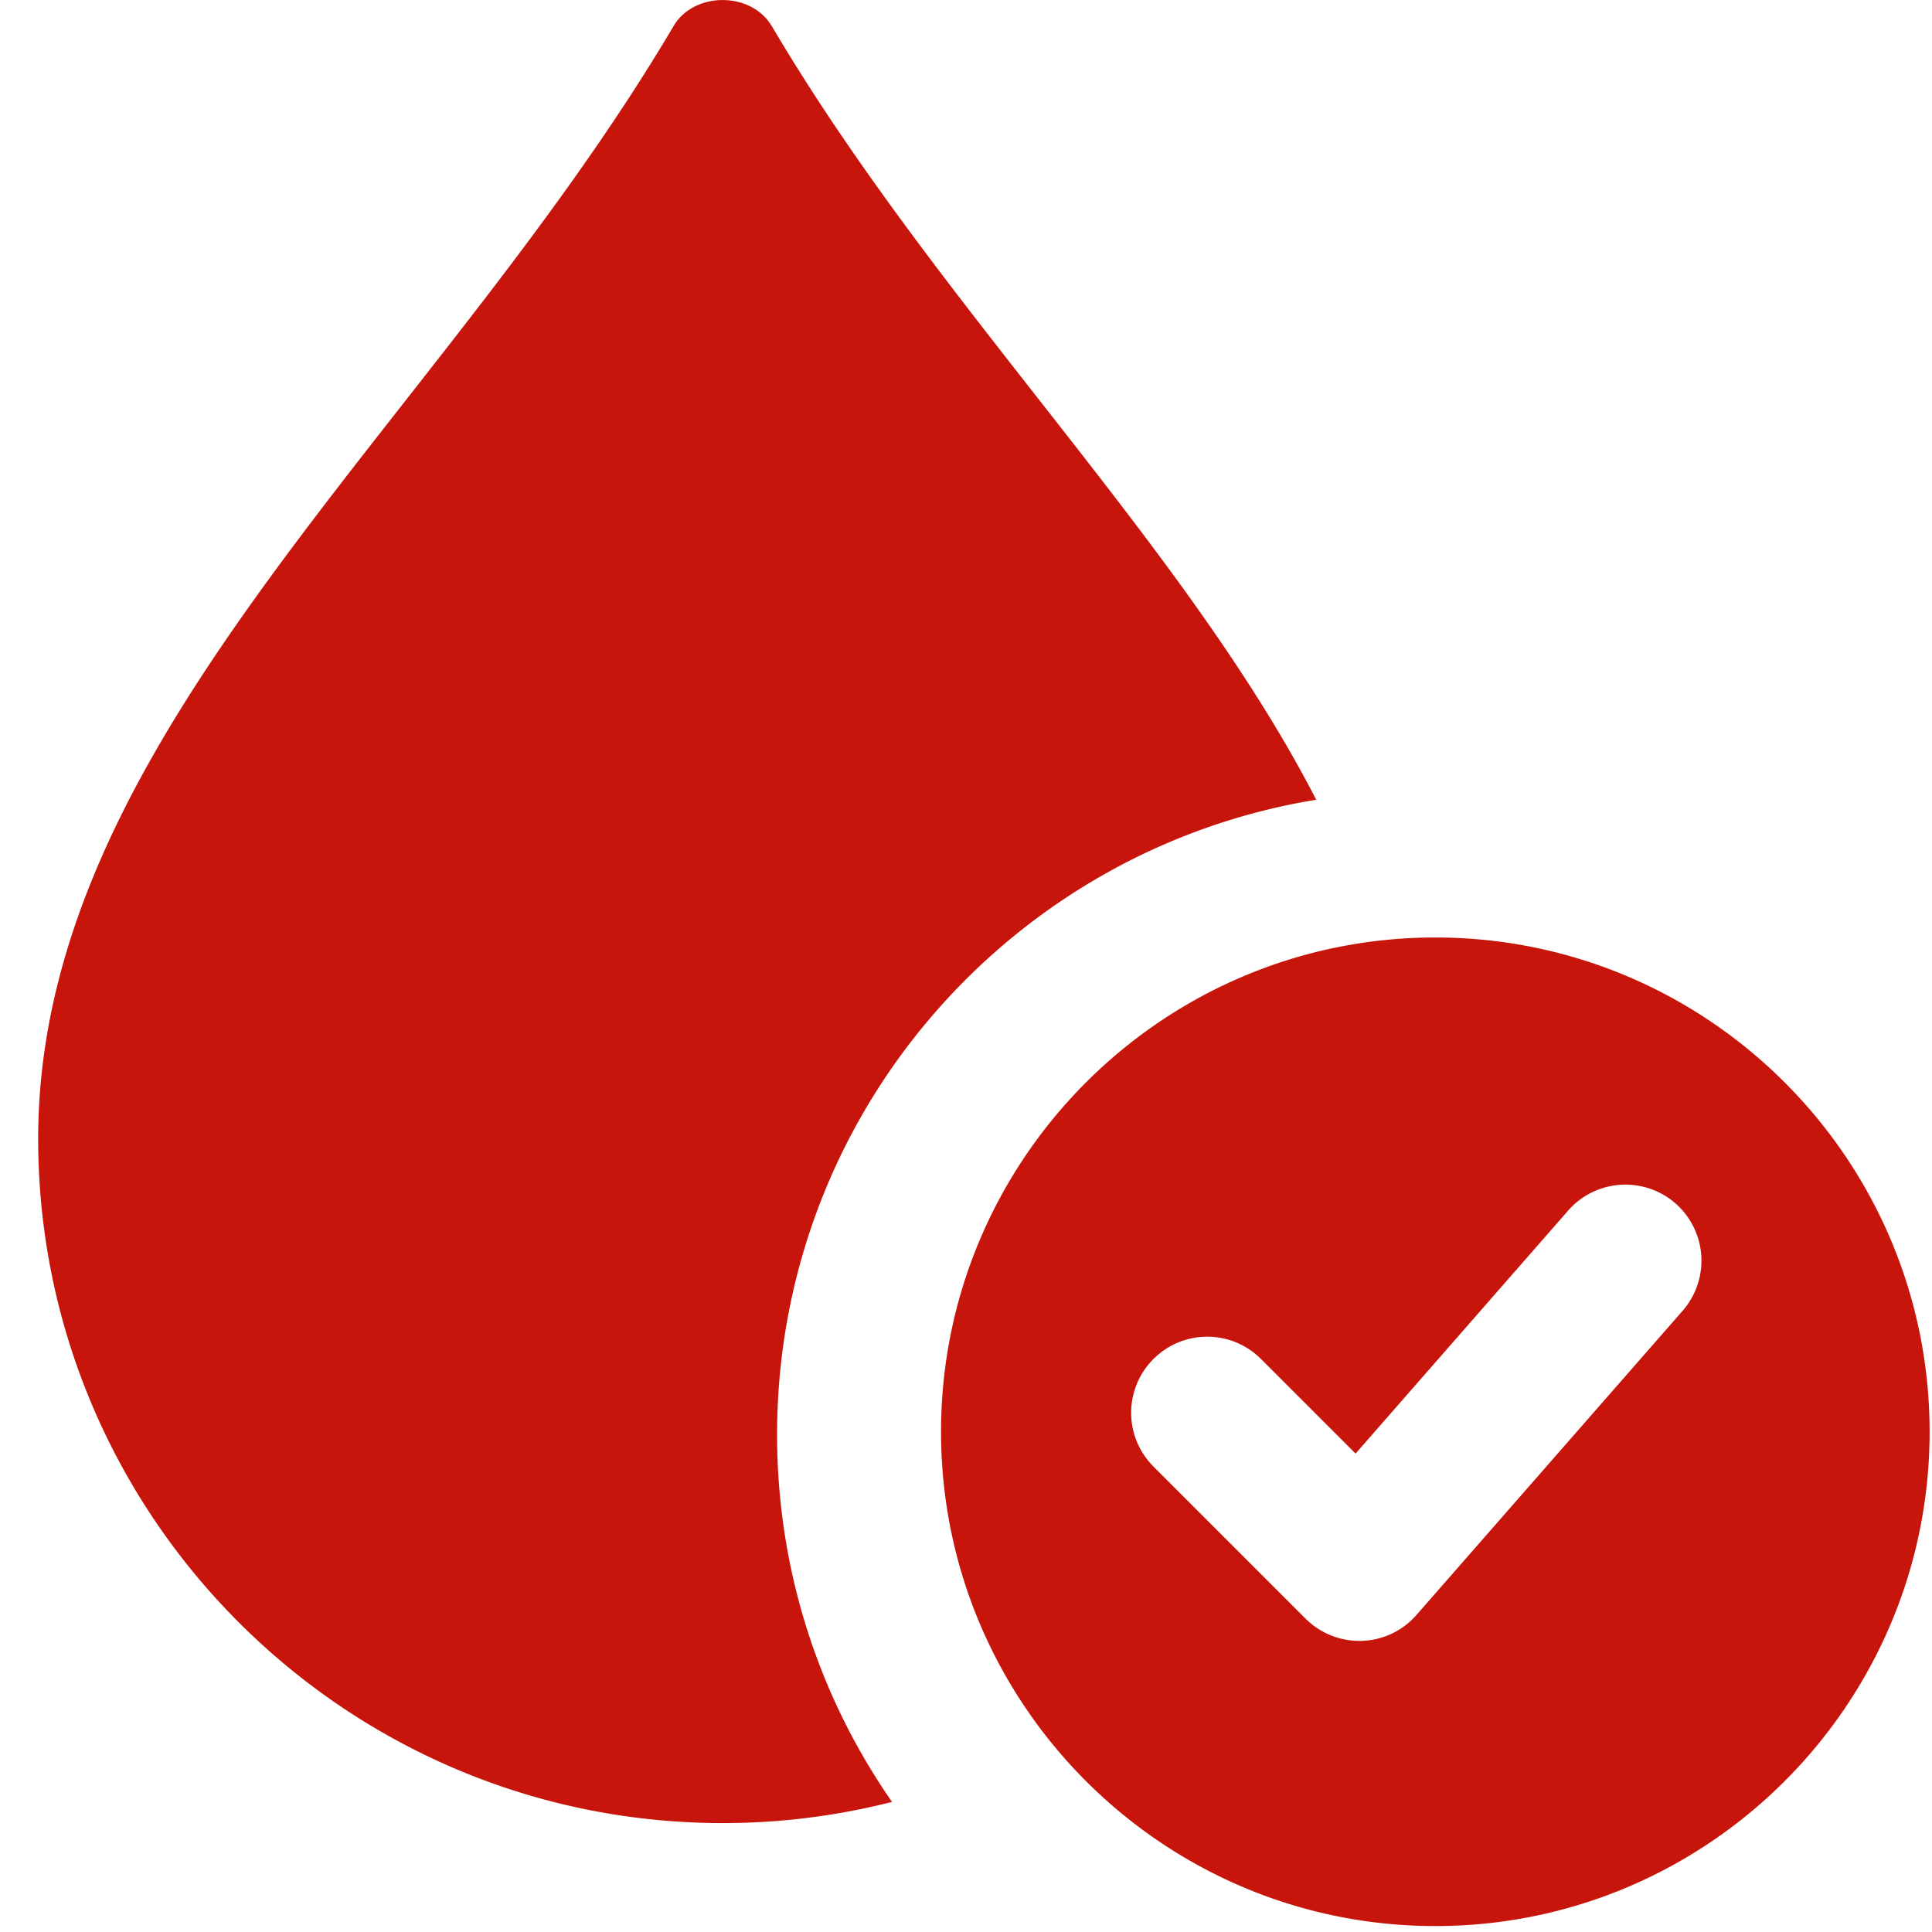 <svg width="50" height="50" fill="none" xmlns="http://www.w3.org/2000/svg"><path fill-rule="evenodd" clip-rule="evenodd" d="M19.974.675c2.013 3.416 4.508 6.598 6.922 9.677 2.723 3.474 5.362 6.84 7.168 10.345-7.913 1.29-13.953 8.156-13.953 16.434 0 3.532 1.1 6.807 2.975 9.502a17.695 17.695 0 01-4.384.548C8.932 47.181.988 39.239.988 29.47c0-6.975 4.623-12.873 9.518-19.117 2.414-3.079 4.909-6.261 6.925-9.677.529-.9 2.01-.9 2.542 0z" fill="#C7150C"/><path d="M37.146 24.262c-7.053 0-12.792 5.739-12.792 12.792s5.739 12.792 12.792 12.792c7.054 0 12.792-5.738 12.792-12.792 0-7.053-5.738-12.792-12.792-12.792zm6.4 9.661l-6.888 7.872c-.358.41-.87.653-1.415.671h-.065a1.966 1.966 0 01-1.391-.577l-3.936-3.936a1.966 1.966 0 010-2.782c.77-.77 2.013-.77 2.783 0l2.448 2.448 5.502-6.29a1.97 1.97 0 012.777-.185 1.97 1.97 0 01.185 2.779z" fill="#C7150C"/></svg>